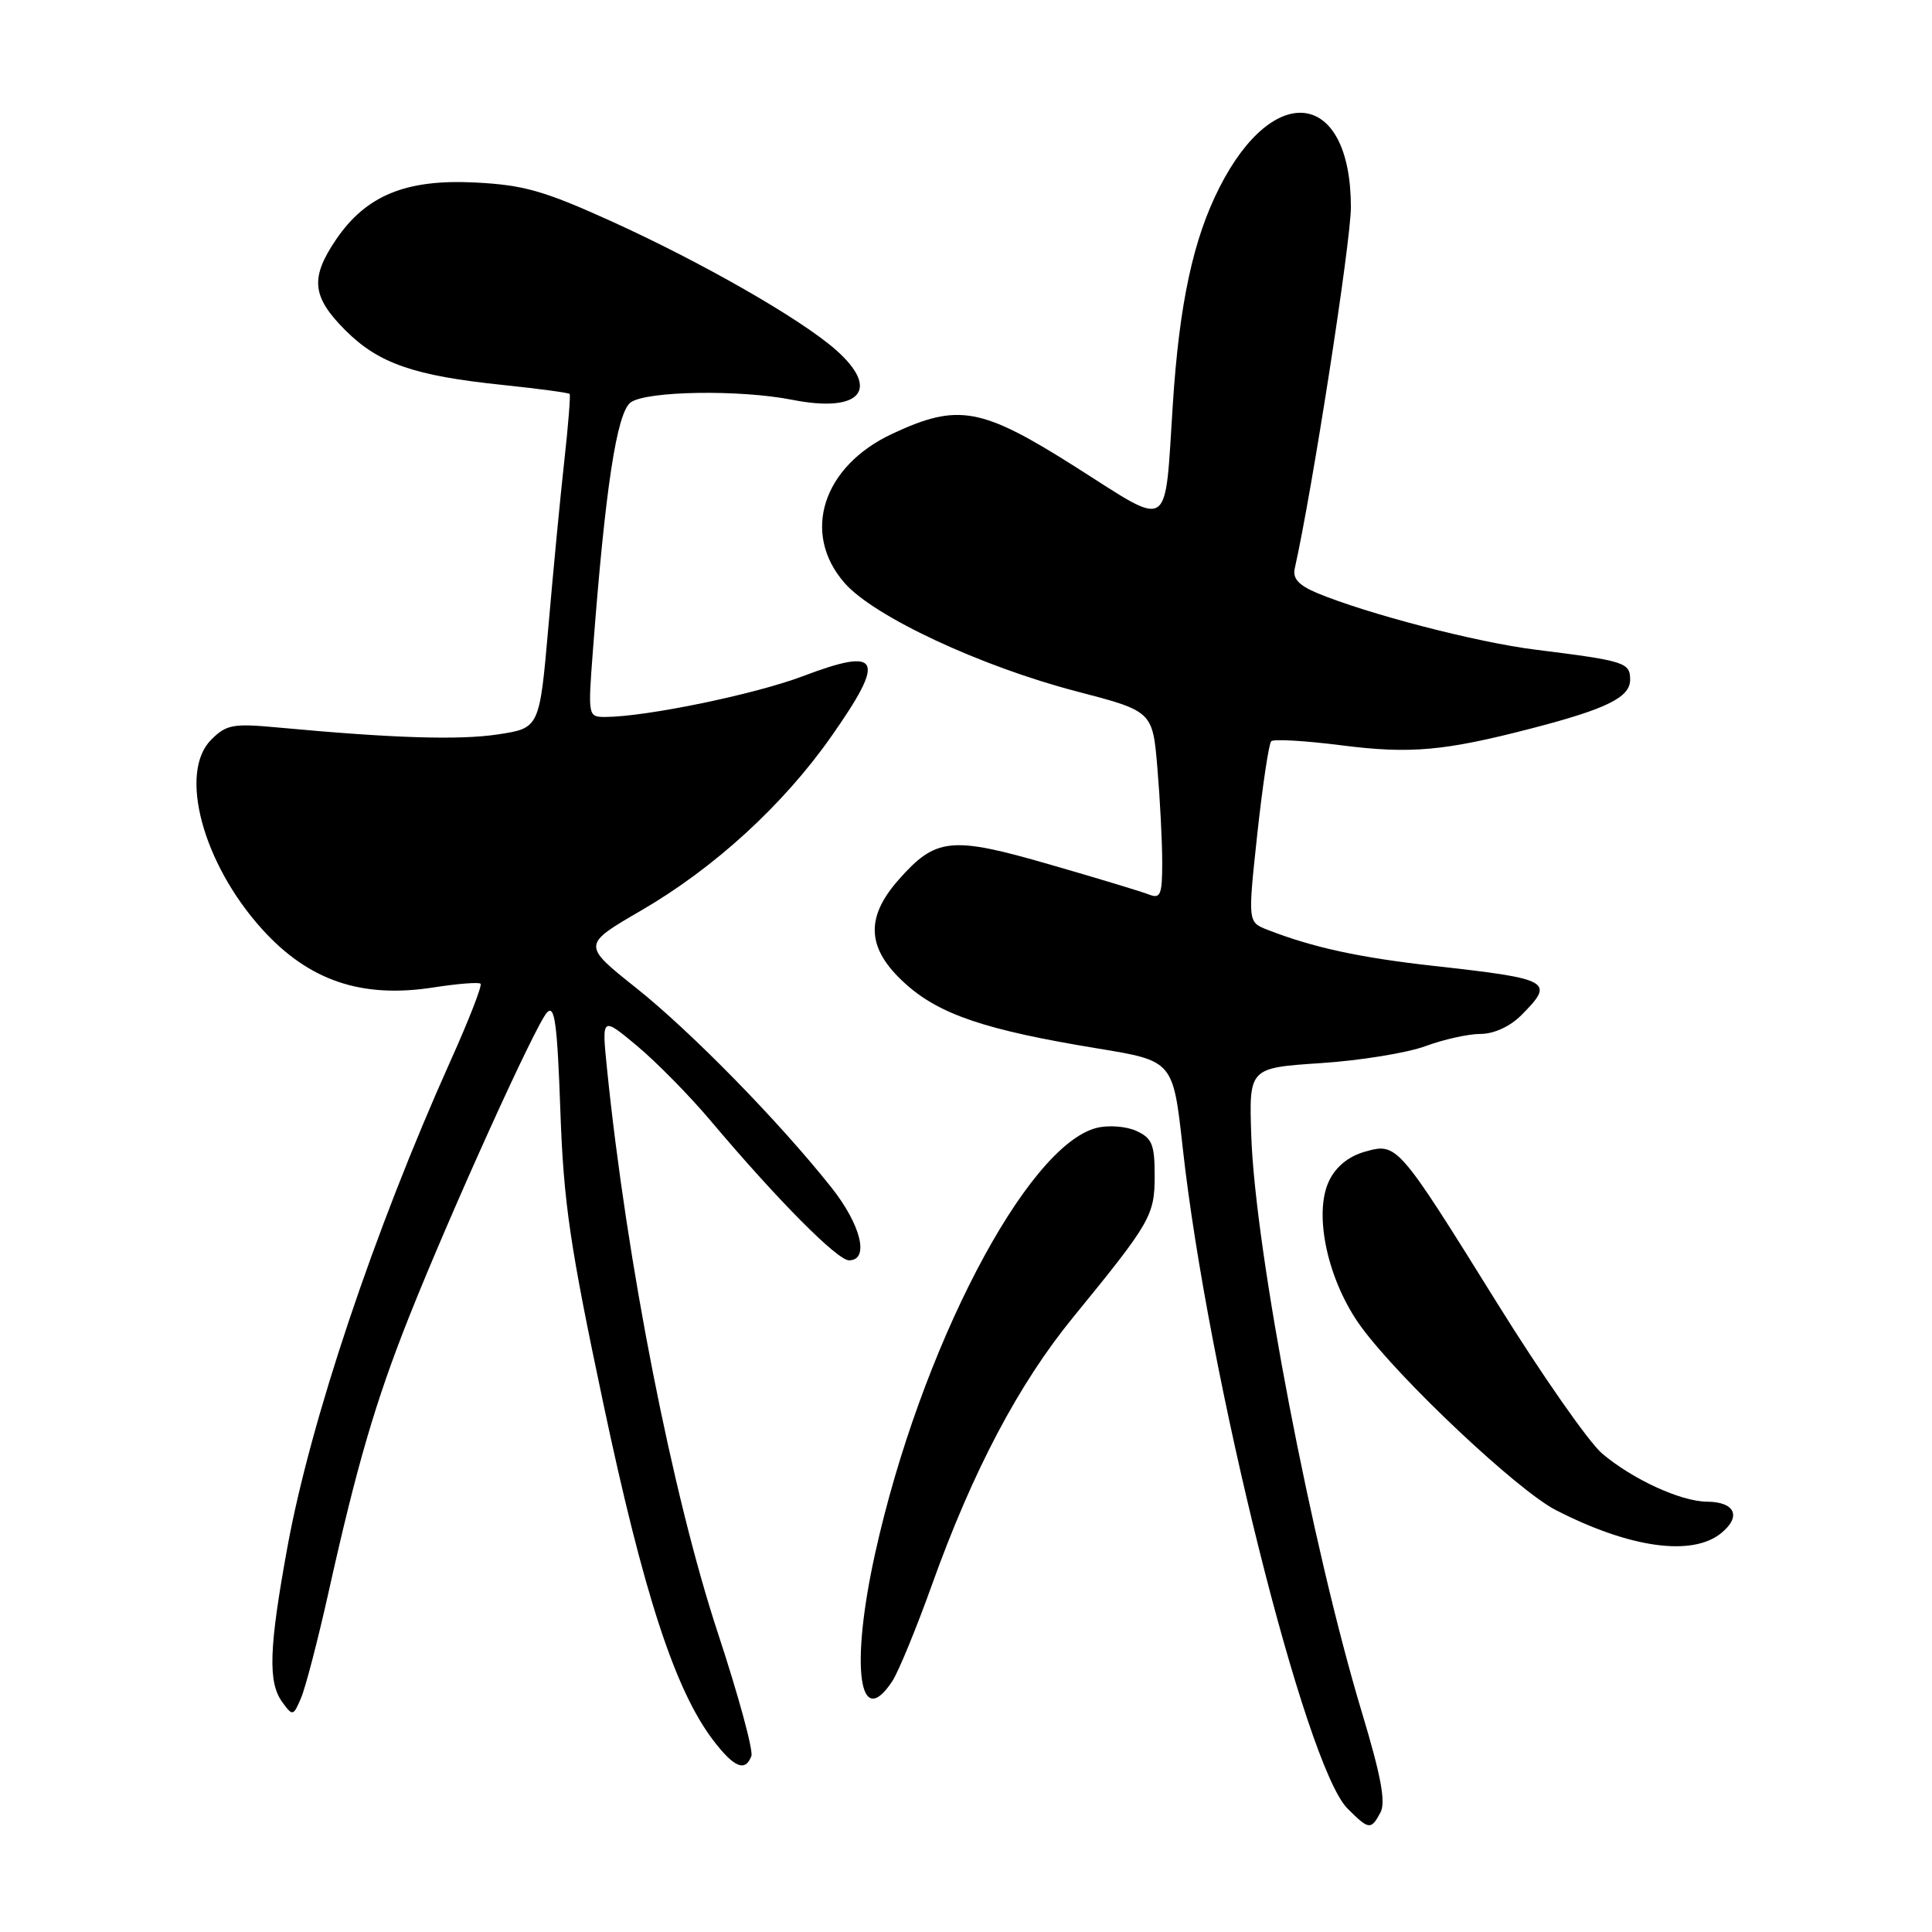 <?xml version="1.0" encoding="UTF-8" standalone="no"?>
<!DOCTYPE svg PUBLIC "-//W3C//DTD SVG 1.1//EN" "http://www.w3.org/Graphics/SVG/1.1/DTD/svg11.dtd" >
<svg xmlns="http://www.w3.org/2000/svg" xmlns:xlink="http://www.w3.org/1999/xlink" version="1.1" viewBox="0 0 256 256">
 <g >
 <path fill="currentColor"
d=" M 182.92 240.16 C 183.64 238.80 183.00 235.33 180.46 226.91 C 173.81 204.84 166.32 165.79 165.80 150.50 C 165.50 141.50 165.50 141.50 175.00 140.87 C 180.22 140.53 186.47 139.51 188.88 138.62 C 191.28 137.73 194.57 137.00 196.17 137.00 C 197.94 137.00 200.06 136.03 201.55 134.55 C 206.07 130.02 205.55 129.72 190.00 127.99 C 180.12 126.89 173.92 125.54 167.92 123.19 C 165.34 122.18 165.34 122.18 166.60 110.49 C 167.30 104.06 168.13 98.54 168.44 98.22 C 168.76 97.90 172.96 98.15 177.76 98.76 C 186.88 99.92 191.38 99.52 203.00 96.50 C 212.90 93.93 216.00 92.40 216.00 90.07 C 216.00 87.78 215.32 87.57 203.50 86.09 C 195.67 85.12 181.18 81.35 174.50 78.57 C 172.08 77.55 171.26 76.65 171.56 75.33 C 173.87 65.06 179.00 32.06 179.00 27.44 C 178.99 12.02 168.83 10.53 161.57 24.87 C 158.10 31.71 156.27 40.23 155.41 53.50 C 154.29 70.70 155.34 70.01 142.59 61.92 C 130.04 53.96 126.97 53.40 118.27 57.46 C 108.99 61.77 106.14 70.68 111.93 77.27 C 115.82 81.70 129.93 88.29 142.61 91.60 C 152.73 94.24 152.73 94.24 153.36 101.77 C 153.71 105.91 154.00 111.53 154.00 114.26 C 154.00 118.57 153.77 119.13 152.25 118.53 C 151.29 118.15 145.35 116.35 139.06 114.54 C 126.01 110.76 123.99 110.98 119.03 116.62 C 114.59 121.67 114.87 125.75 119.96 130.34 C 124.48 134.43 130.62 136.50 145.47 138.93 C 155.44 140.57 155.44 140.57 156.71 152.03 C 160.05 182.30 172.95 234.04 178.55 239.64 C 181.39 242.48 181.66 242.51 182.92 240.16 Z  M 99.56 232.69 C 99.84 231.97 97.85 224.66 95.14 216.44 C 89.09 198.09 83.04 167.30 80.43 141.59 C 79.73 134.68 79.73 134.68 84.42 138.59 C 86.99 140.74 91.38 145.20 94.16 148.50 C 102.98 158.96 110.95 167.00 112.50 167.00 C 115.24 167.00 114.10 162.31 110.16 157.34 C 103.21 148.59 91.62 136.75 84.31 130.92 C 77.12 125.20 77.12 125.20 84.95 120.65 C 94.65 115.02 103.78 106.66 110.14 97.60 C 117.45 87.19 116.73 85.68 106.35 89.61 C 100.01 92.01 85.56 94.99 80.20 95.00 C 77.92 95.00 77.90 94.91 78.56 86.25 C 80.19 64.75 81.72 54.68 83.57 53.32 C 85.66 51.80 98.03 51.60 105.00 52.98 C 114.04 54.76 116.74 51.62 110.72 46.33 C 106.03 42.21 92.93 34.72 80.88 29.26 C 72.06 25.27 69.36 24.50 62.90 24.18 C 53.77 23.73 48.51 25.89 44.53 31.74 C 41.07 36.84 41.32 39.32 45.77 43.77 C 50.17 48.17 54.88 49.80 66.73 51.02 C 71.41 51.51 75.34 52.04 75.48 52.20 C 75.61 52.37 75.30 56.33 74.78 61.00 C 74.26 65.67 73.31 75.57 72.67 82.99 C 71.49 96.47 71.49 96.47 66.00 97.31 C 60.82 98.09 52.12 97.82 36.86 96.40 C 30.87 95.84 30.00 96.00 27.98 98.02 C 23.63 102.37 26.86 114.42 34.72 123.11 C 40.91 129.96 47.92 132.34 57.51 130.83 C 60.68 130.34 63.45 130.12 63.68 130.35 C 63.91 130.58 62.11 135.21 59.67 140.63 C 49.60 163.07 41.14 188.29 38.09 204.97 C 35.63 218.43 35.49 222.92 37.41 225.55 C 38.78 227.42 38.86 227.41 39.89 224.99 C 40.48 223.62 42.12 217.32 43.53 211.00 C 47.29 194.12 49.76 185.69 54.20 174.50 C 59.79 160.45 70.98 135.76 72.48 134.16 C 73.50 133.08 73.84 135.58 74.25 147.16 C 74.68 159.40 75.52 165.08 79.95 186.00 C 85.28 211.20 89.45 223.96 94.50 230.59 C 97.26 234.21 98.75 234.83 99.56 232.69 Z  M 118.25 222.74 C 119.06 221.50 121.42 215.76 123.49 209.99 C 128.91 194.87 134.99 183.36 142.20 174.54 C 152.49 161.94 153.00 161.06 153.00 155.76 C 153.00 151.65 152.65 150.80 150.57 149.85 C 149.23 149.24 146.89 149.06 145.32 149.45 C 136.00 151.79 121.94 178.80 115.96 205.83 C 112.64 220.84 113.81 229.51 118.25 222.74 Z  M 228.05 203.16 C 230.78 200.95 229.92 199.01 226.19 198.98 C 222.71 198.95 216.36 196.04 212.30 192.61 C 210.54 191.12 204.28 182.16 198.40 172.70 C 185.18 151.45 185.13 151.39 180.81 152.62 C 178.68 153.23 177.00 154.60 176.11 156.47 C 173.99 160.88 175.96 169.82 180.38 175.84 C 185.50 182.82 201.09 197.49 206.13 200.08 C 215.92 205.12 224.20 206.28 228.05 203.16 Z "/>
</g>
</svg>
